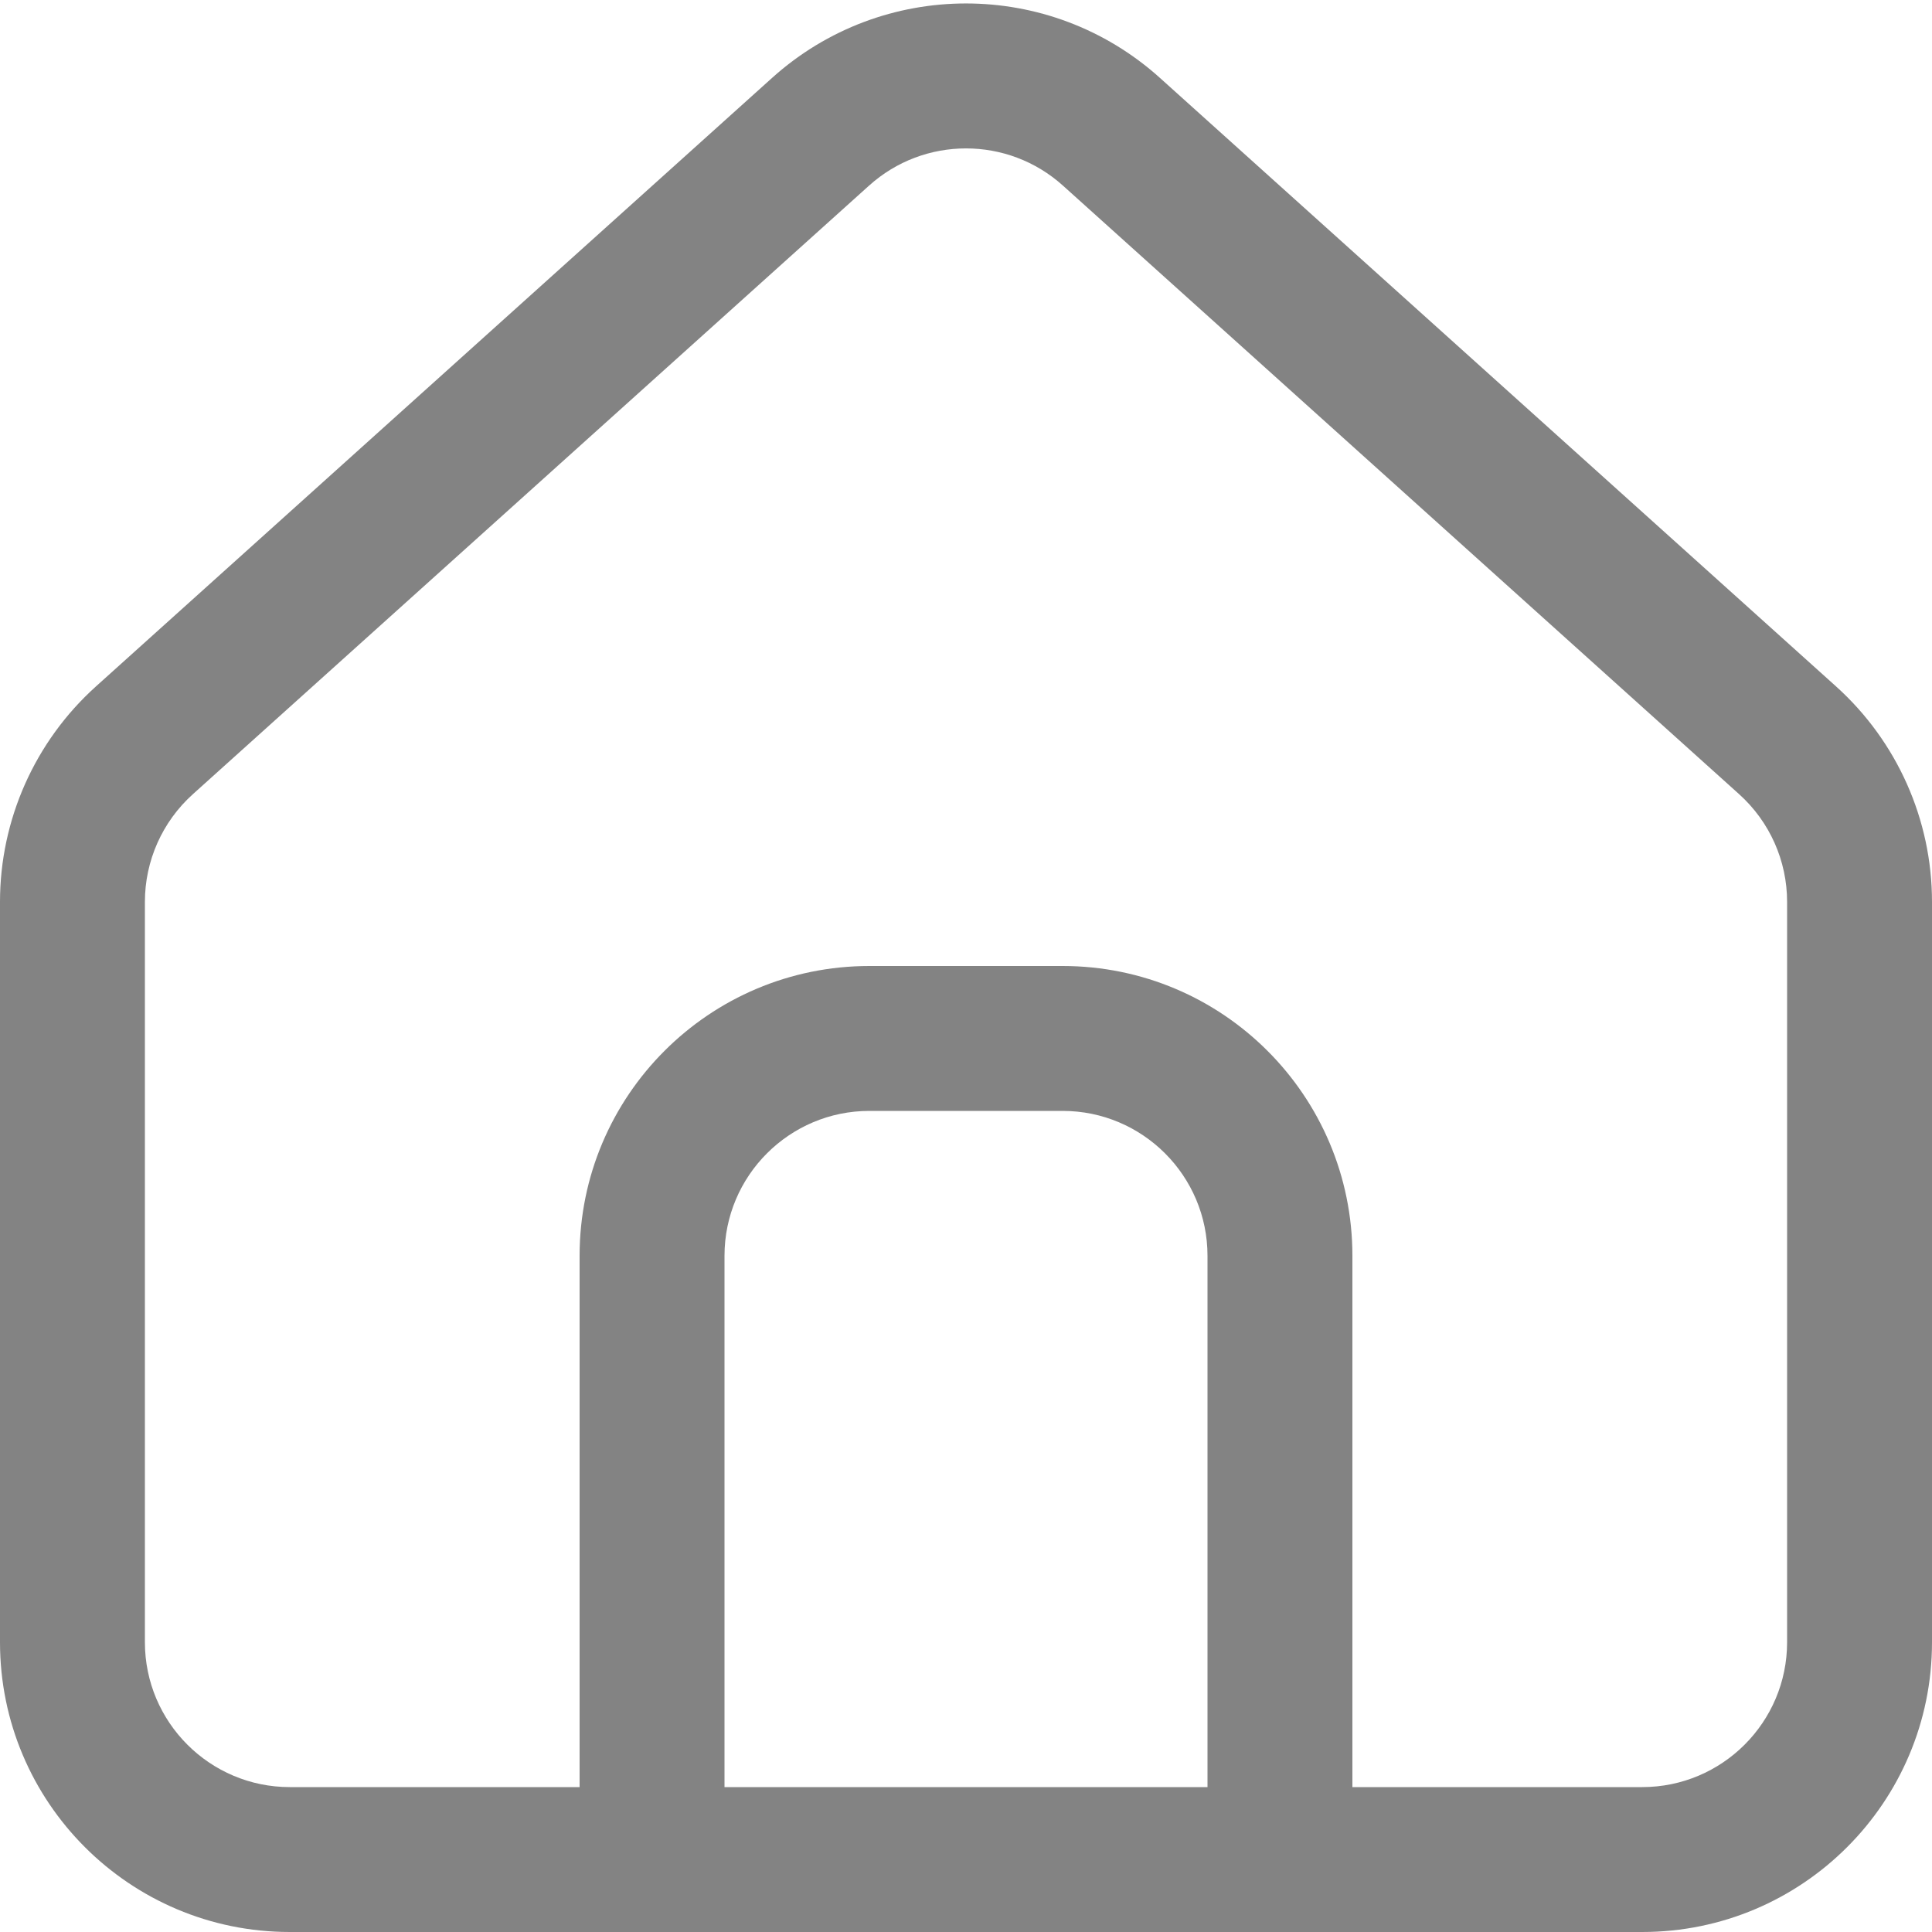 <svg width="20" height="20" viewBox="0 0 20 20" fill="none" xmlns="http://www.w3.org/2000/svg">
<path fill-rule="evenodd" clip-rule="evenodd" d="M3 20C1.343 20 0 18.657 0 17V9.336C0 8.486 0.361 7.675 0.993 7.106L7.993 0.806C9.134 -0.221 10.866 -0.221 12.007 0.806L19.007 7.106C19.639 7.675 20 8.486 20 9.336V17C20 18.657 18.657 20 17 20H3ZM18.5 9.336V17C18.5 17.828 17.828 18.5 17 18.5H14V13C14 11.343 12.657 10 11 10H9C7.343 10 6 11.343 6 13V18.5H3C2.172 18.5 1.5 17.828 1.5 17V9.336C1.5 8.911 1.68 8.506 1.997 8.221L8.997 1.921C9.567 1.408 10.433 1.408 11.003 1.921L18.003 8.221C18.32 8.506 18.5 8.911 18.5 9.336ZM7.5 18.5V13C7.5 12.172 8.172 11.5 9 11.5H11C11.828 11.5 12.5 12.172 12.5 13V18.5H7.5Z" fill="#838383"/>
</svg>
